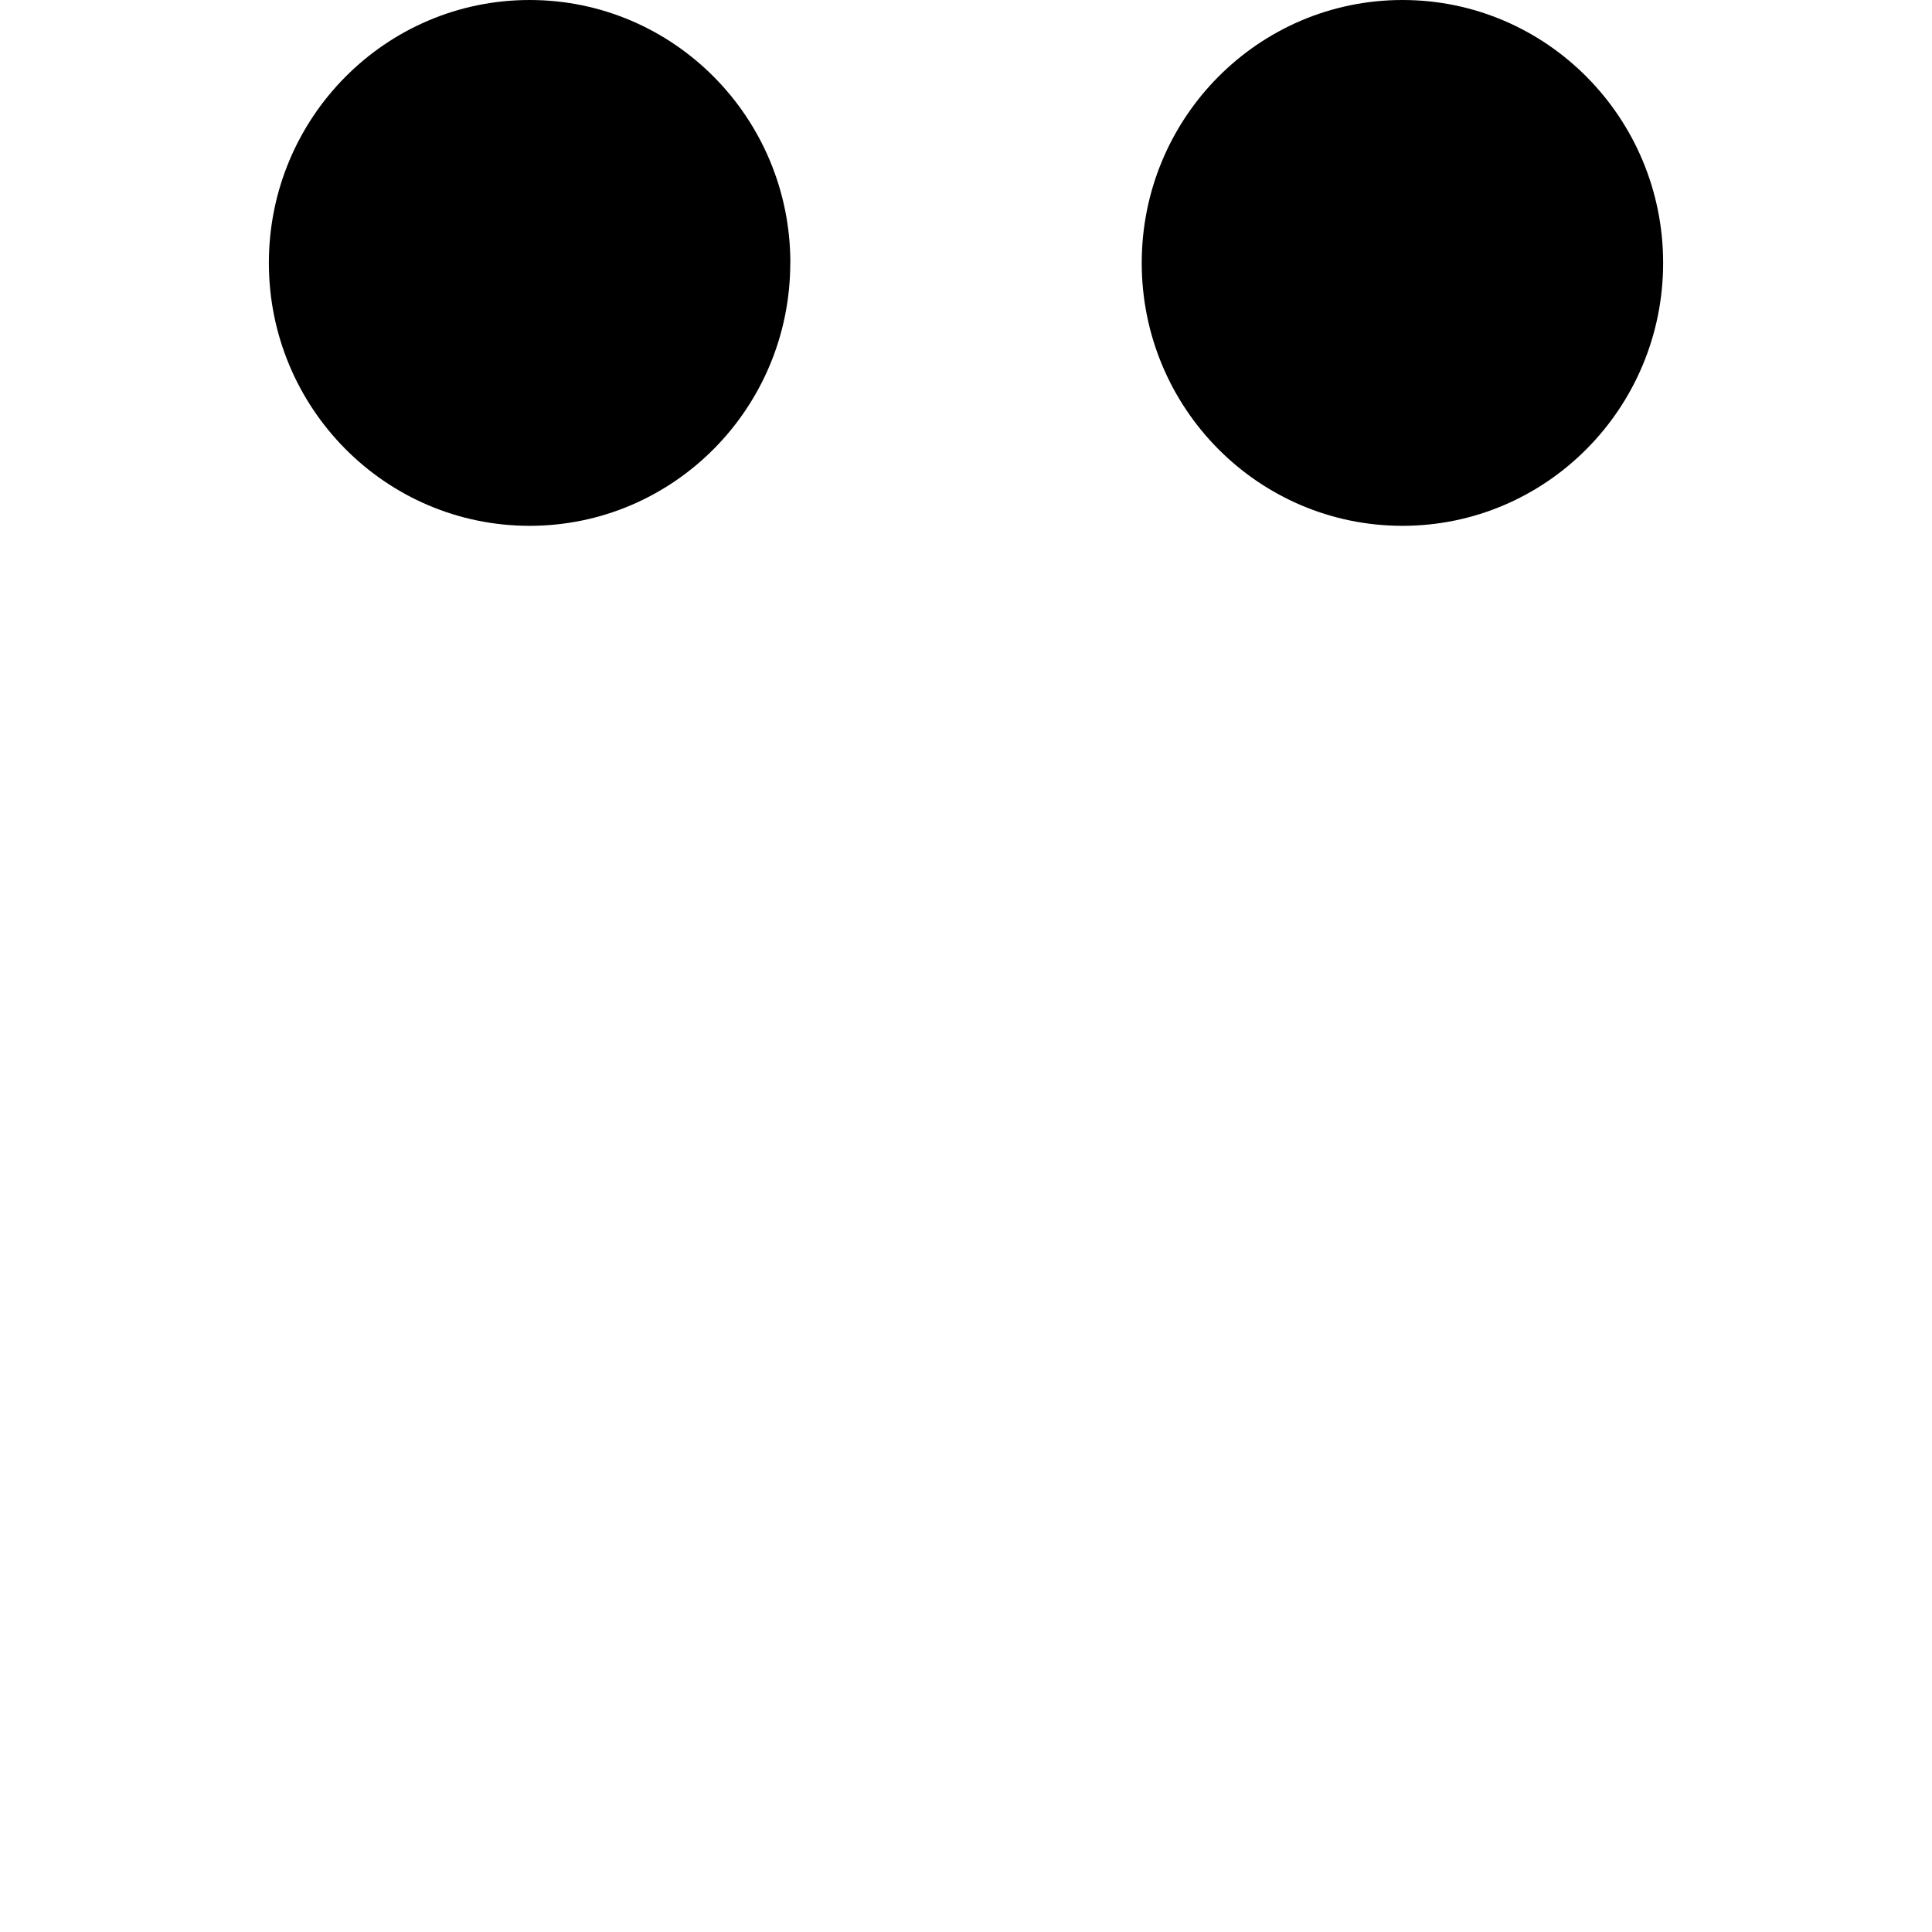 <svg viewBox="0 0 24 24" fill="none" xmlns="http://www.w3.org/2000/svg"><path d="M9.817 3.266c0 1.804-1.45 3.266-3.238 3.266-1.789 0-3.239-1.462-3.239-3.266S4.79 0 6.58 0c1.788 0 3.238 1.462 3.238 3.266ZM20.66 3.266c0 1.804-1.45 3.266-3.238 3.266-1.79 0-3.239-1.462-3.239-3.266S15.633 0 17.422 0c1.788 0 3.238 1.462 3.238 3.266Z" fill="#000"/><path d="M20.66 9.328v6.524c0 .37-.154.704-.397.944l.867 5.89a1.147 1.147 0 0 1-.957 1.302 1.14 1.14 0 0 1-1.29-.965l-.86-5.848s-.122-.485-.601-.485c-.48 0-.6.485-.6.485l-.861 5.848a1.14 1.14 0 0 1-1.29.965 1.148 1.148 0 0 1-.957-1.302l.867-5.89a1.323 1.323 0 0 1-.398-.944V9.328L12 7.126 9.177 9.973l1.803 6.205a1.055 1.055 0 0 1-1.006 1.354H9.54l.746 5.065a1.147 1.147 0 0 1-.957 1.301 1.14 1.14 0 0 1-1.29-.964l-.795-5.402H5.912l-.795 5.402a1.14 1.14 0 0 1-1.29.964 1.148 1.148 0 0 1-.956-1.3l.745-5.066h-.434a1.055 1.055 0 0 1-1.005-1.354l1.802-6.205-3.648-3.68a1.155 1.155 0 0 1 0-1.62 1.132 1.132 0 0 1 1.606 0l2.996 3.022h3.29l2.793-2.816c.166-.18.496-.541.984-.541.487 0 .818.36.983.54l3.051 3.078h2.775l3.254-3.282a1.132 1.132 0 0 1 1.606 0 1.155 1.155 0 0 1 0 1.62l-3.01 3.034Z" /></svg>